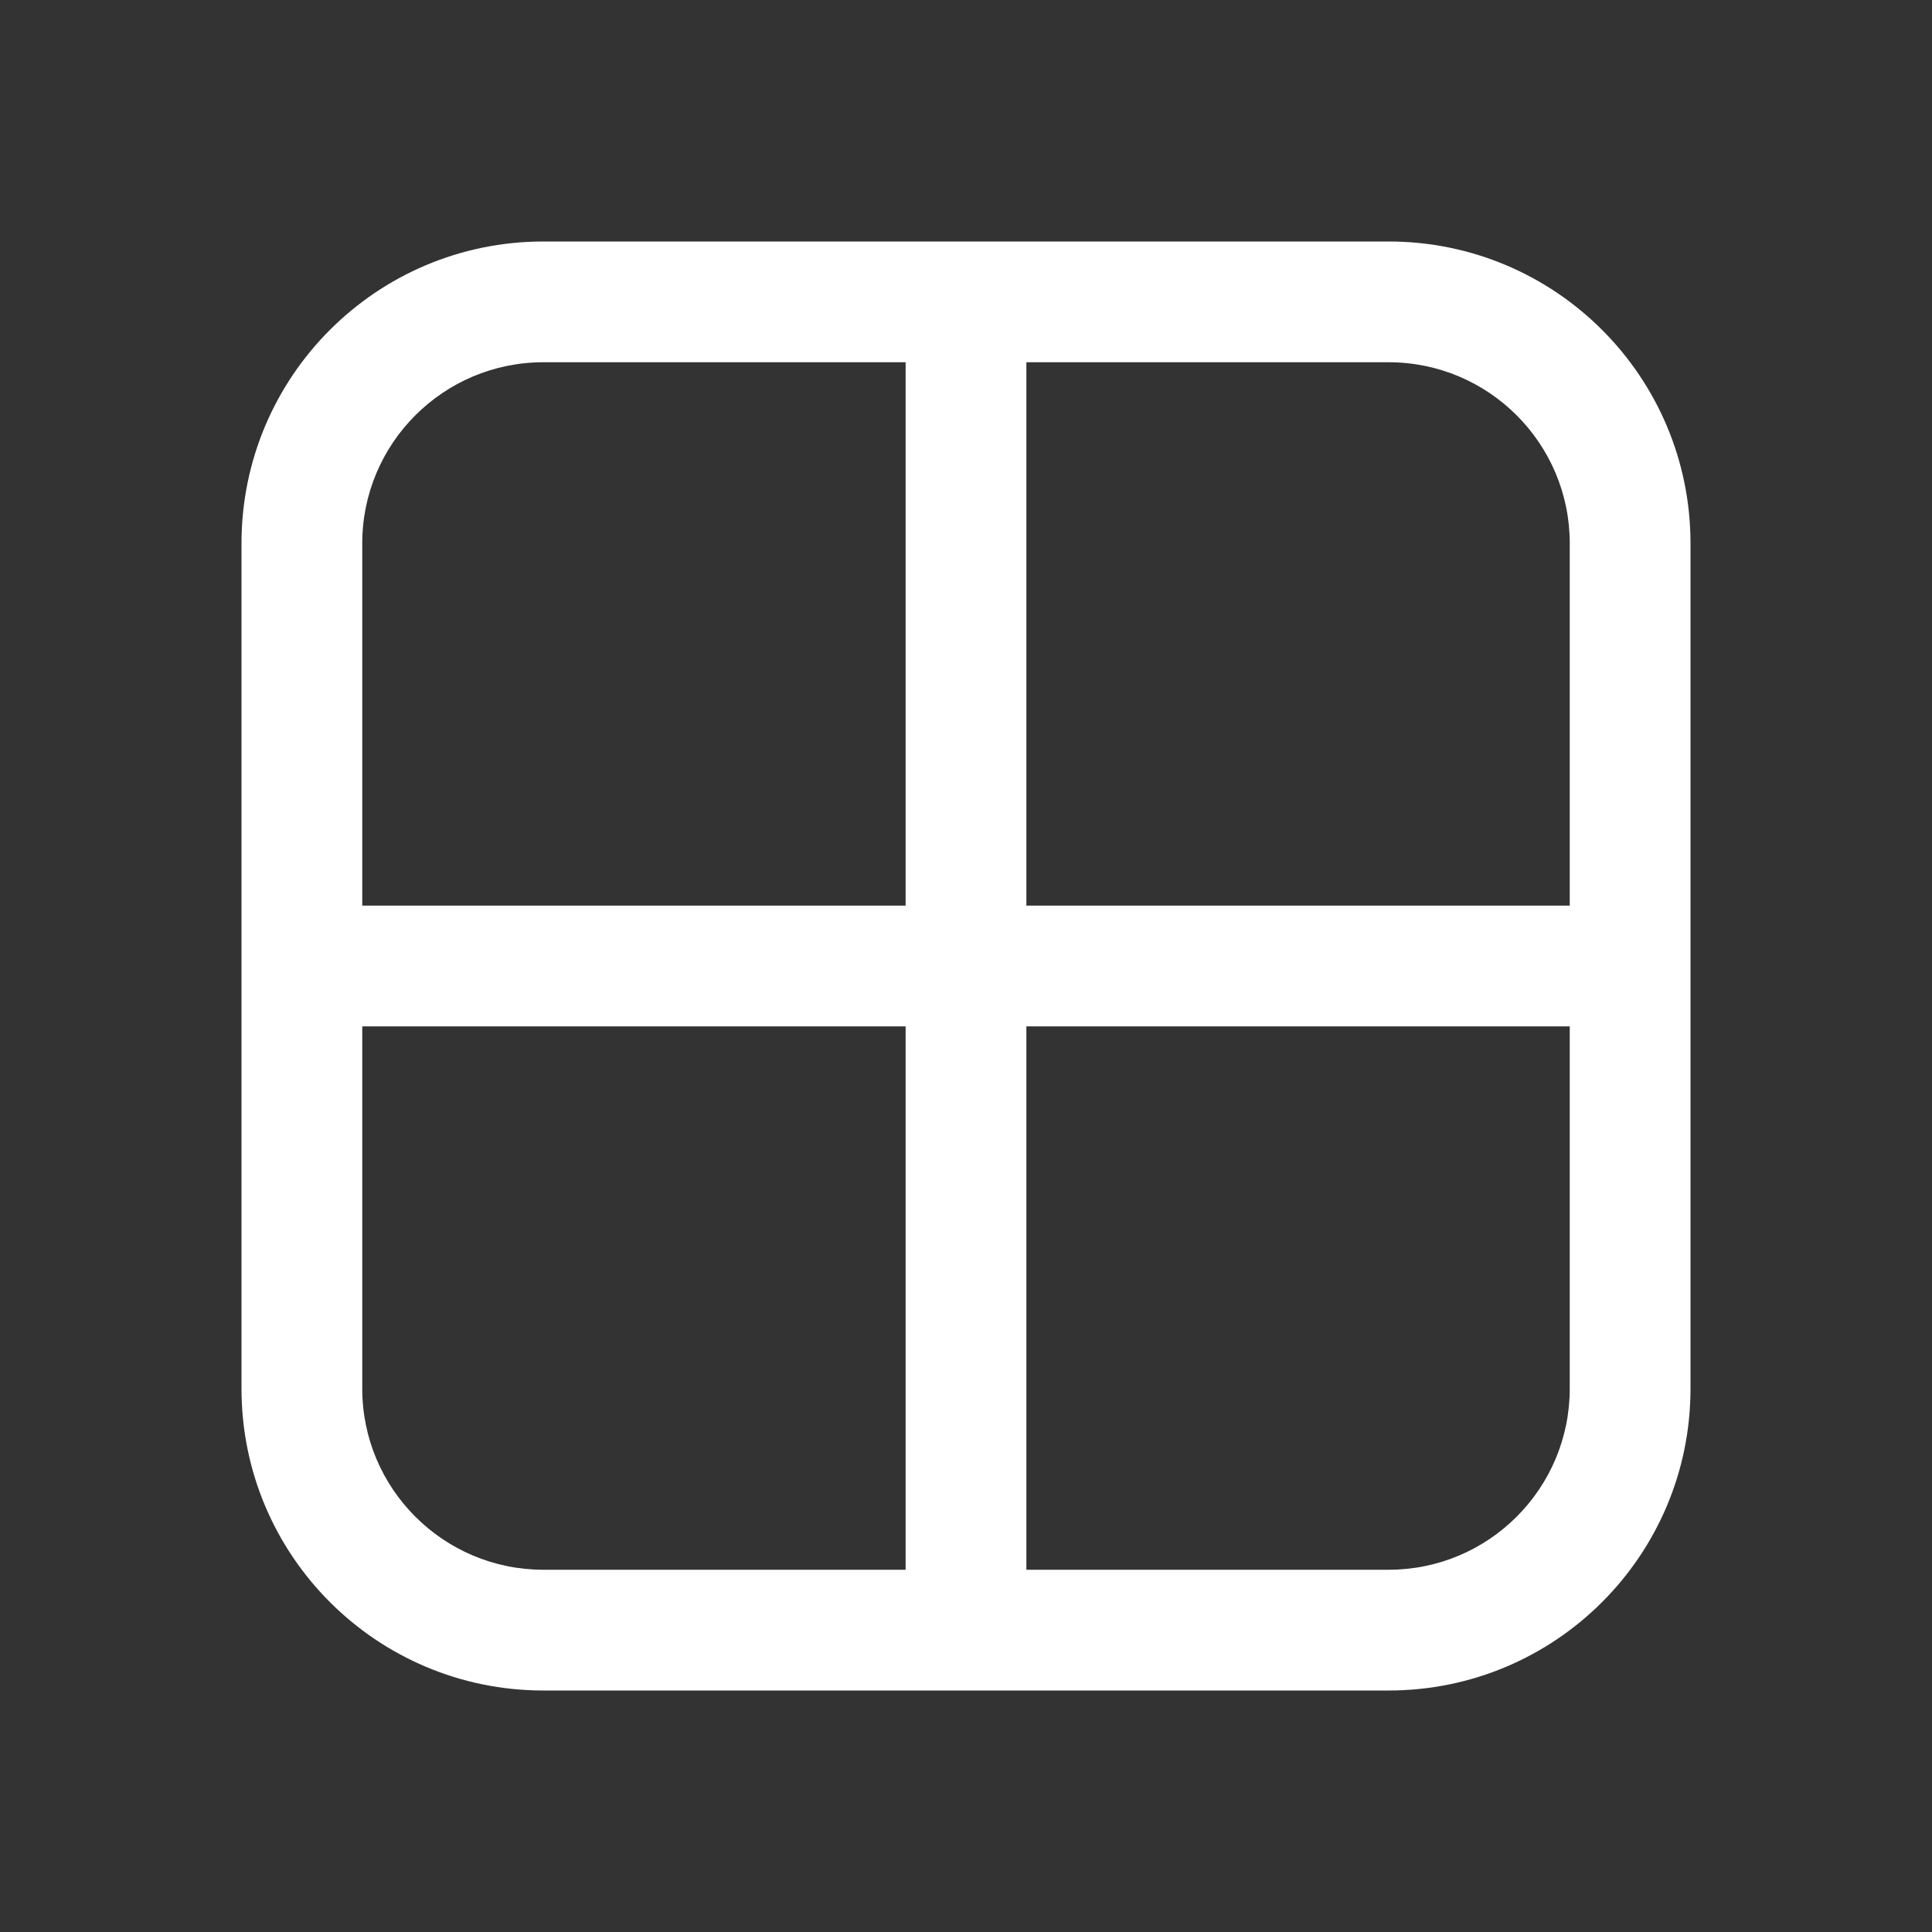 <svg width="16" height="16" viewBox="0 0 16 16" fill="none" xmlns="http://www.w3.org/2000/svg">
<rect x="0" y="0" width="16" height="16" fill="#333333" stroke="none"/>
<path d="M2 4.5C2 3.119 3.119 2 4.5 2H11.5C12.881 2 14 3.119 14 4.5V11.5C14 12.881 12.881 14 11.5 14H4.5C3.119 14 2 12.881 2 11.5V4.5ZM4.5 3C3.672 3 3 3.672 3 4.5V7.5H7.5V3H4.5ZM7.5 8.5H3V11.5C3 12.328 3.672 13 4.5 13H7.5V8.5ZM8.5 8.5V13H11.5C12.328 13 13 12.328 13 11.5V8.5H8.5ZM13 7.5V4.5C13 3.672 12.328 3 11.5 3H8.5V7.5H13Z" fill="#ffffff"/>
</svg>
